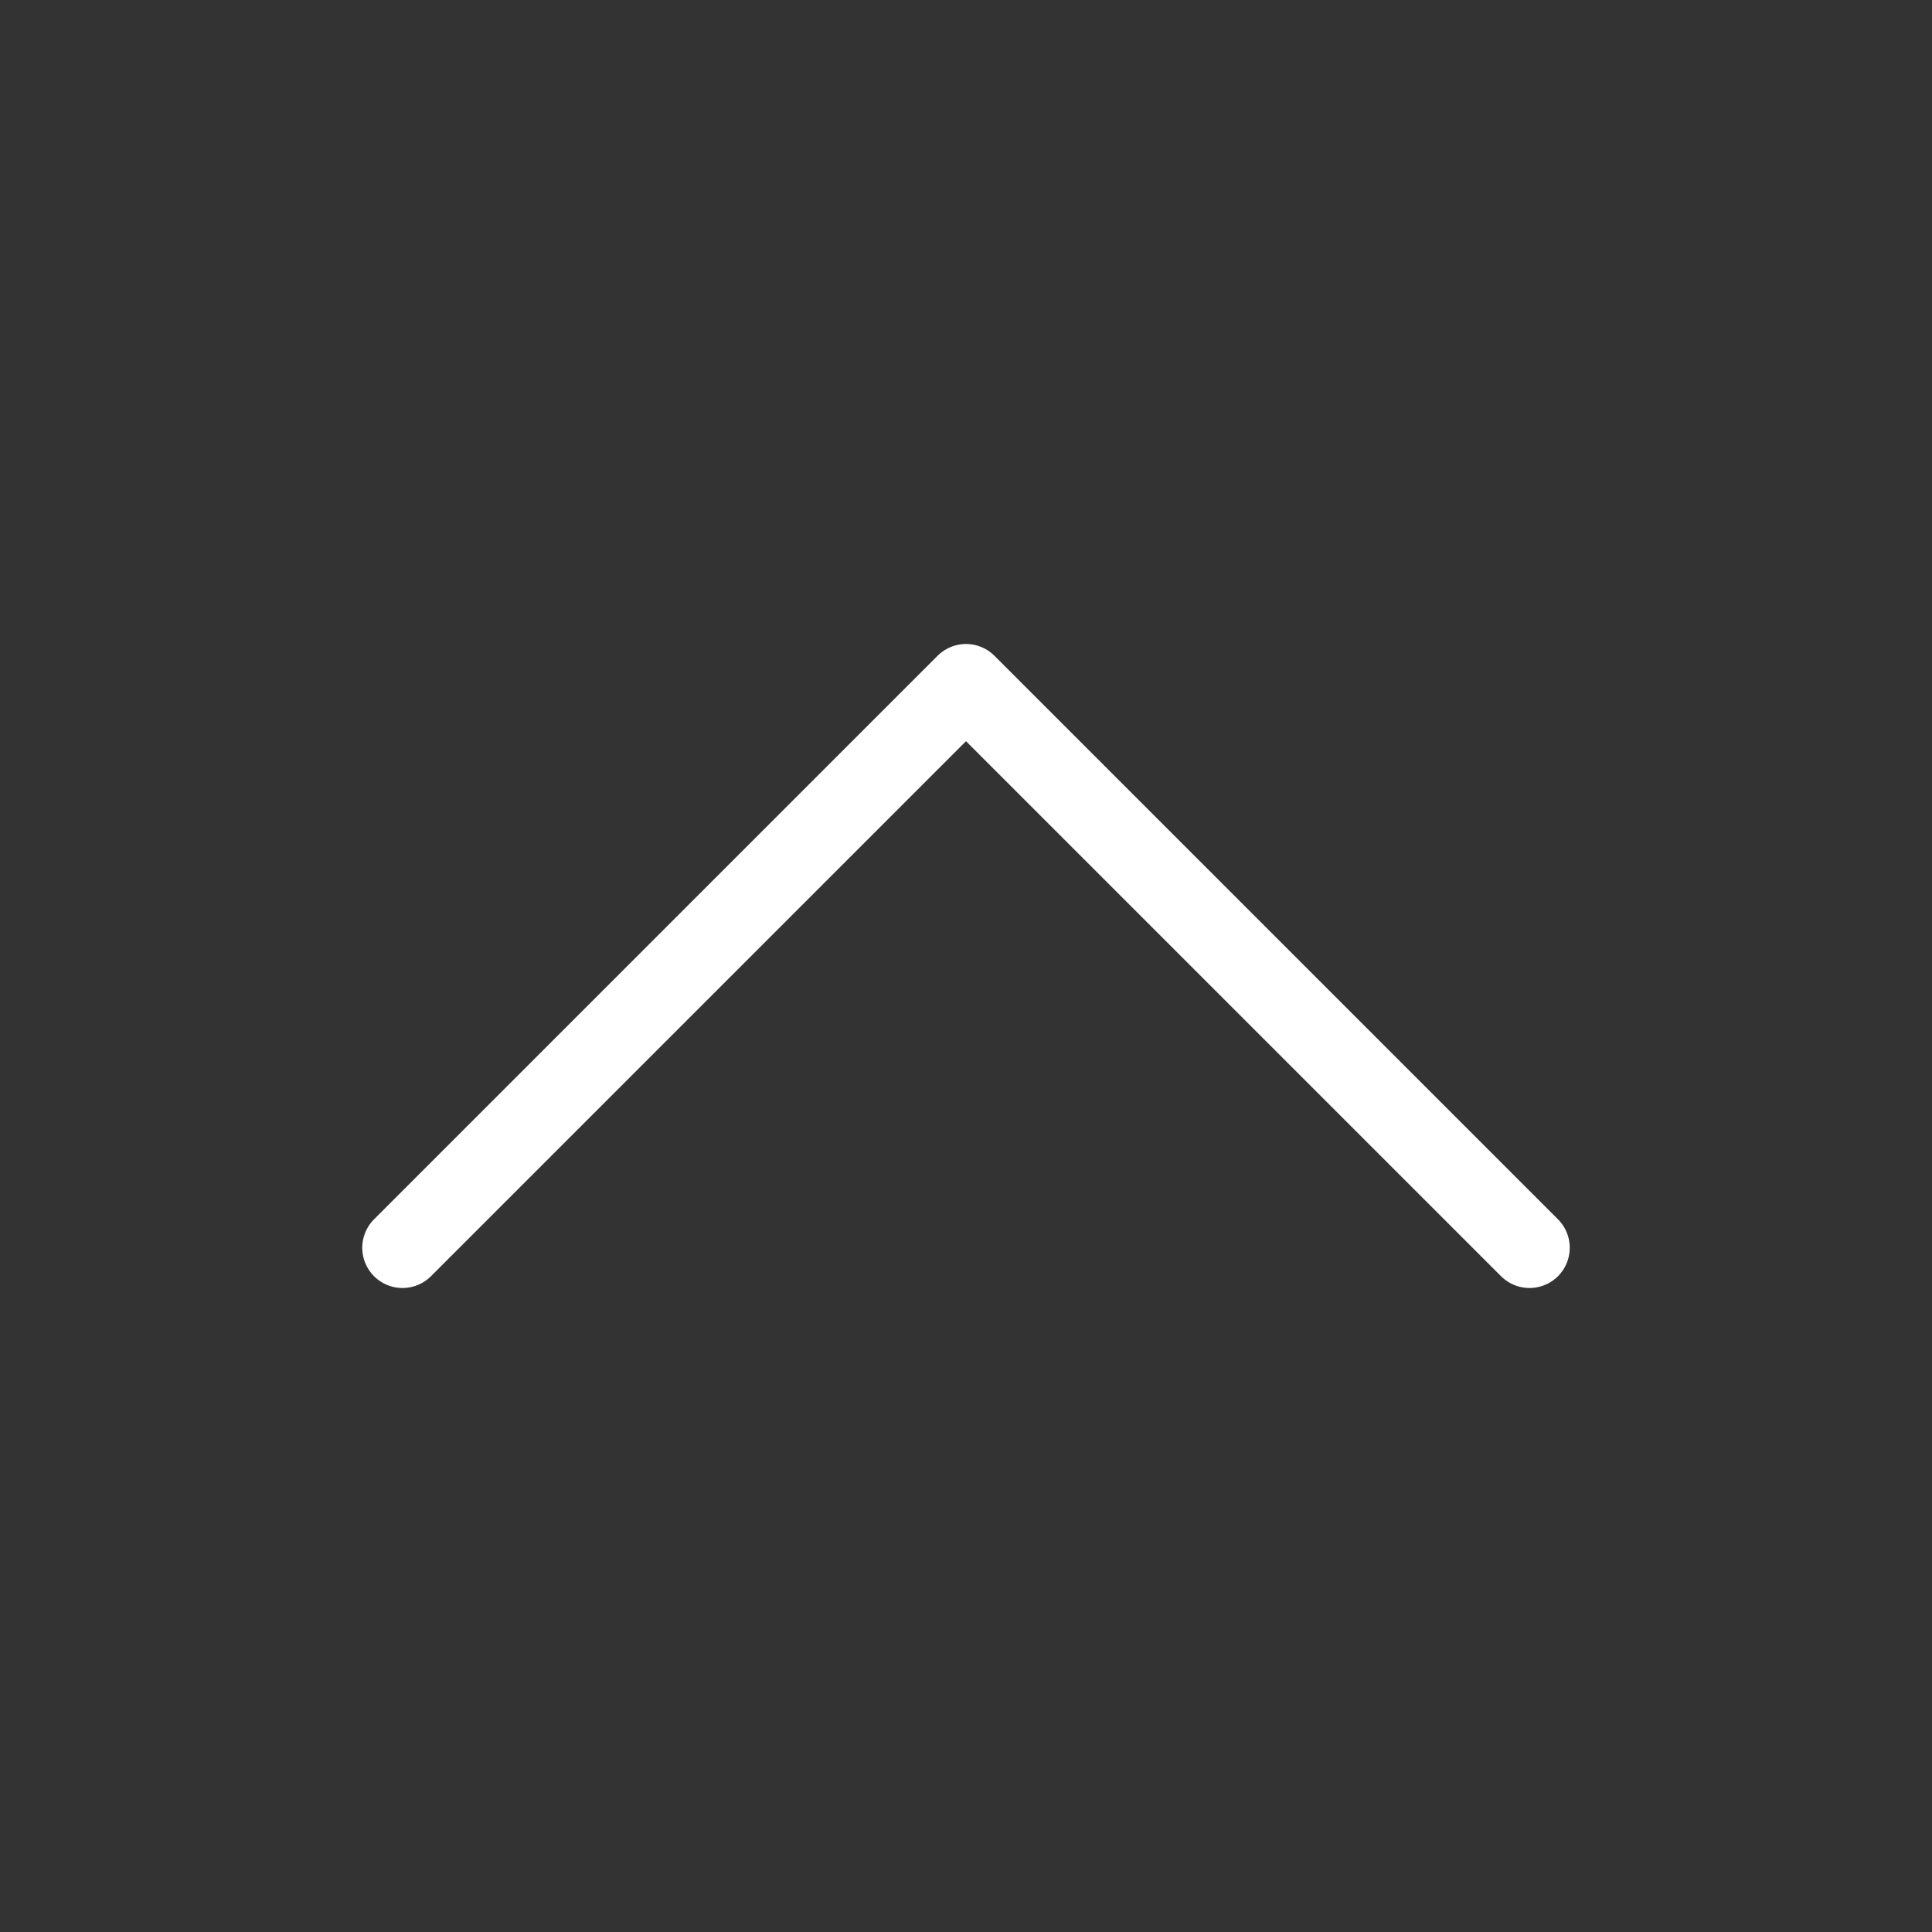 <svg width="36" height="36" viewBox="0 0 36 36" fill="none" xmlns="http://www.w3.org/2000/svg">
<rect x="0" y="0" width="36" height="36" fill="#333333" stroke="none"/>
<path d="M7.5 23.25L18 12.75L28.5 23.25" stroke="white" stroke-width="1.5" stroke-linecap="round" stroke-linejoin="round"/>
</svg>
